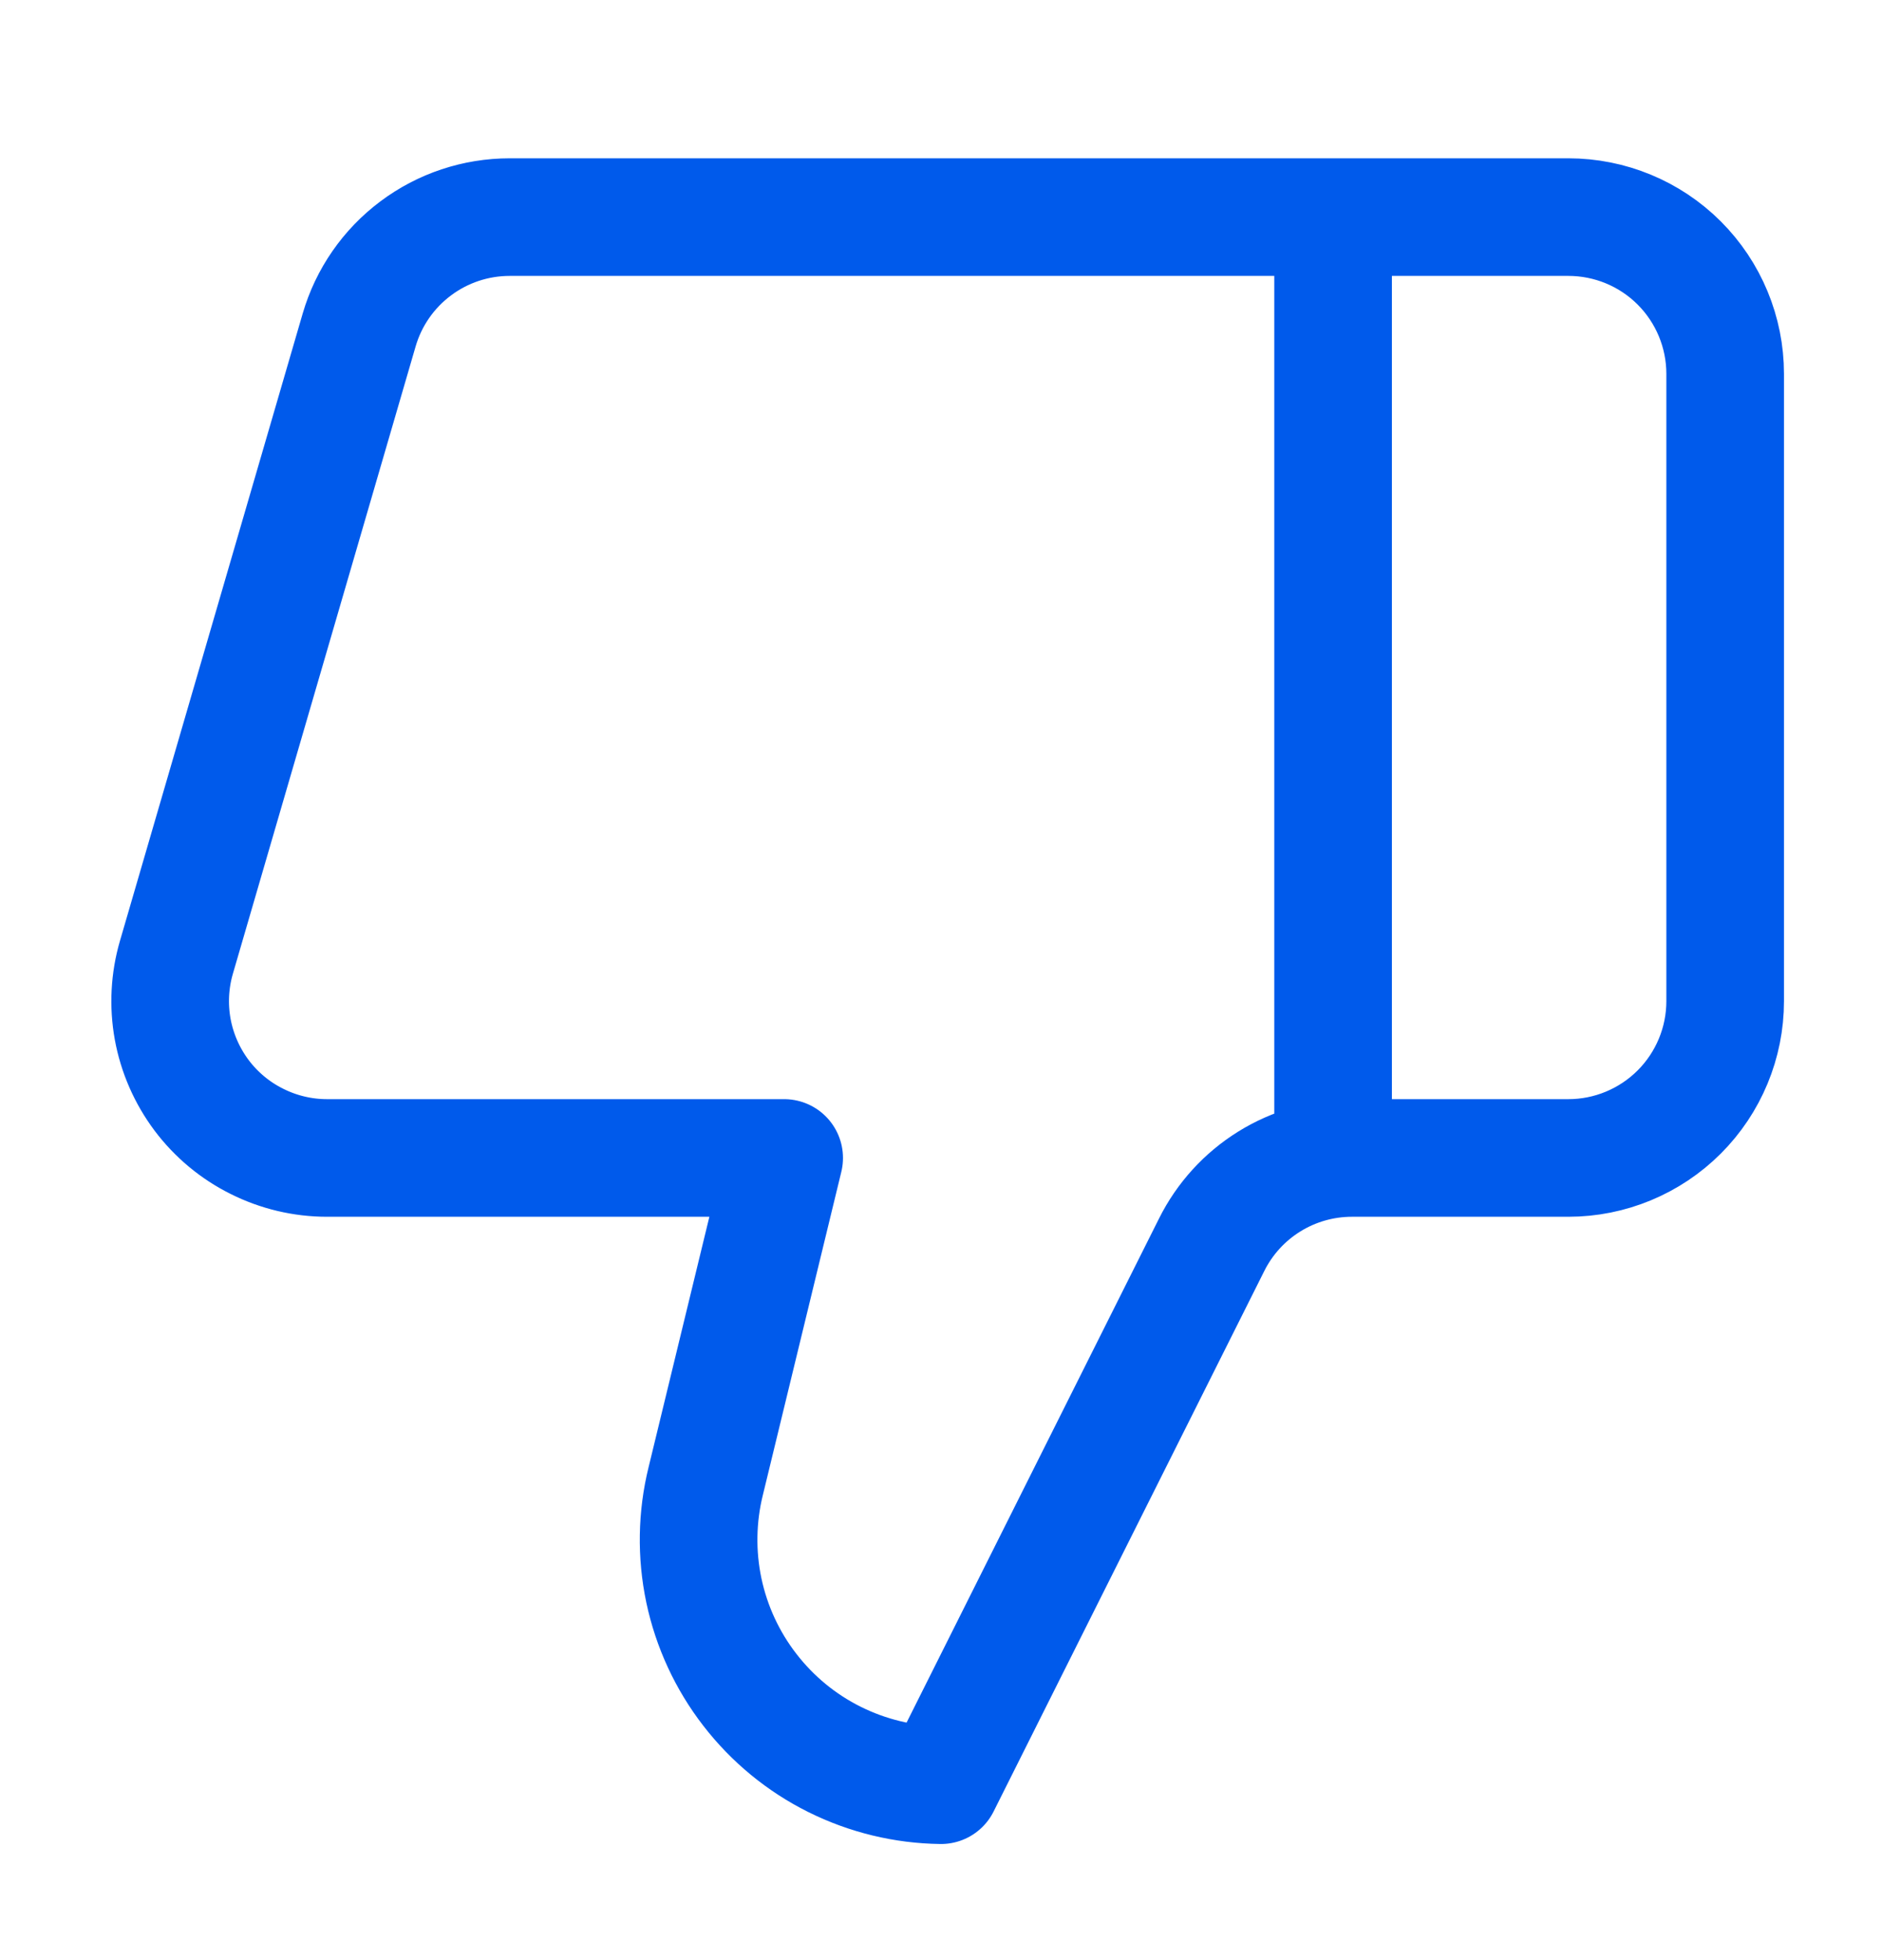 <svg width="24" height="25" viewBox="0 0 24 25" fill="none" xmlns="http://www.w3.org/2000/svg">
  <path d="M17 14.769V2.769M9 18.889L10 14.769H4.17C3.86 14.769 3.553 14.696 3.276 14.557C2.998 14.419 2.756 14.217 2.57 13.969C2.384 13.72 2.258 13.432 2.202 13.126C2.147 12.821 2.163 12.507 2.25 12.209L4.58 4.209C4.701 3.793 4.954 3.428 5.3 3.169C5.646 2.909 6.067 2.769 6.5 2.769H20C20.53 2.769 21.039 2.979 21.414 3.354C21.789 3.729 22 4.238 22 4.769V12.769C22 13.299 21.789 13.808 21.414 14.183C21.039 14.558 20.53 14.769 20 14.769H17.24C16.868 14.769 16.503 14.873 16.187 15.069C15.871 15.265 15.616 15.545 15.45 15.879L12 22.769C11.528 22.763 11.064 22.65 10.642 22.44C10.22 22.23 9.851 21.926 9.563 21.553C9.274 21.18 9.074 20.747 8.976 20.285C8.879 19.824 8.887 19.346 9 18.889Z" stroke="#005AEB" stroke-width="1.5" stroke-linecap="round" stroke-linejoin="round"/>
</svg>
